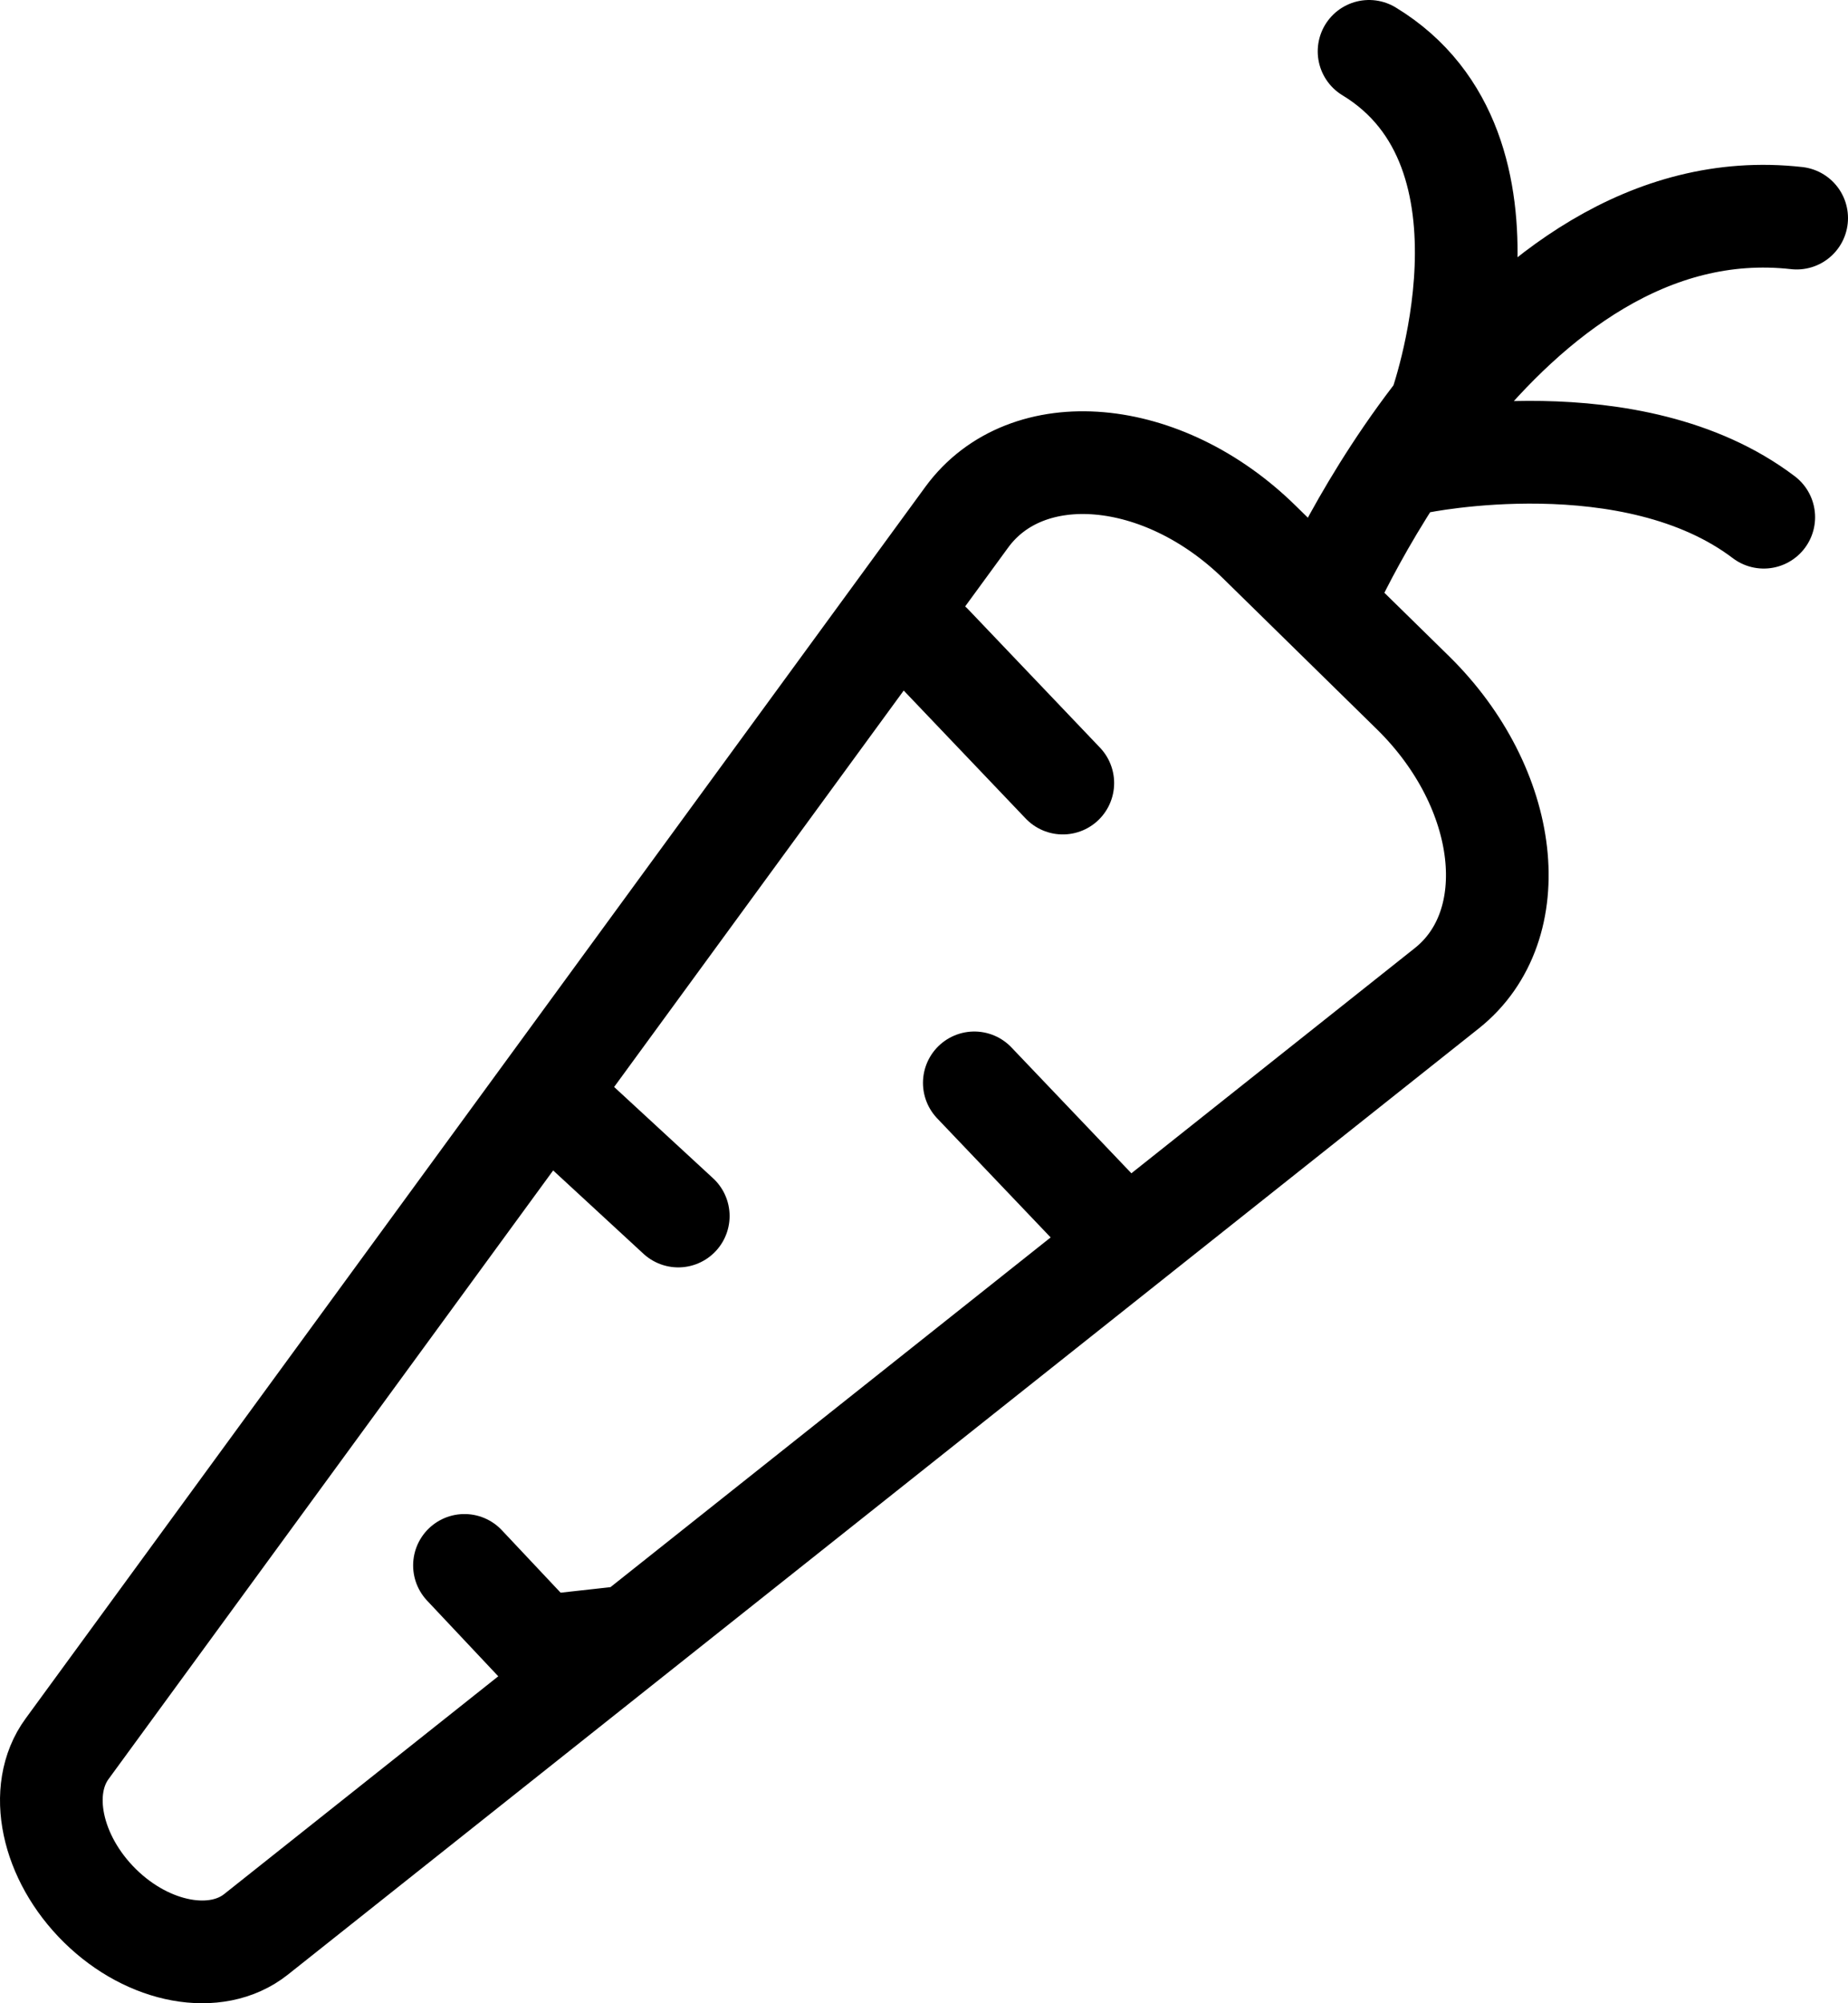 <svg width="36" height="39" viewBox="0 0 36 39" fill="none" xmlns="http://www.w3.org/2000/svg">
<path d="M35 4.246C29.233 3.598 25.76 11.754 25.76 11.754M28.041 7.977C28.041 7.977 29.874 2.943 26.67 1M34.359 10.069C31.796 8.126 27.618 9.001 27.618 9.001M21.544 23.771L18.98 21.082M10.81 21.458L13.213 23.674M12.284 31.862L10.535 32.056L9.048 30.476M20.704 15.245L18.141 12.557M1.308 34.045L18.833 10.069C19.999 8.476 22.652 8.703 24.542 10.562L27.529 13.49C29.419 15.349 29.726 18.018 28.182 19.242L4.986 37.66C4.21 38.275 2.897 38.036 1.948 37.103C1 36.17 0.718 34.848 1.308 34.045Z" stroke="black" stroke-width="2" stroke-linecap="round" stroke-linejoin="round"/>
</svg>
